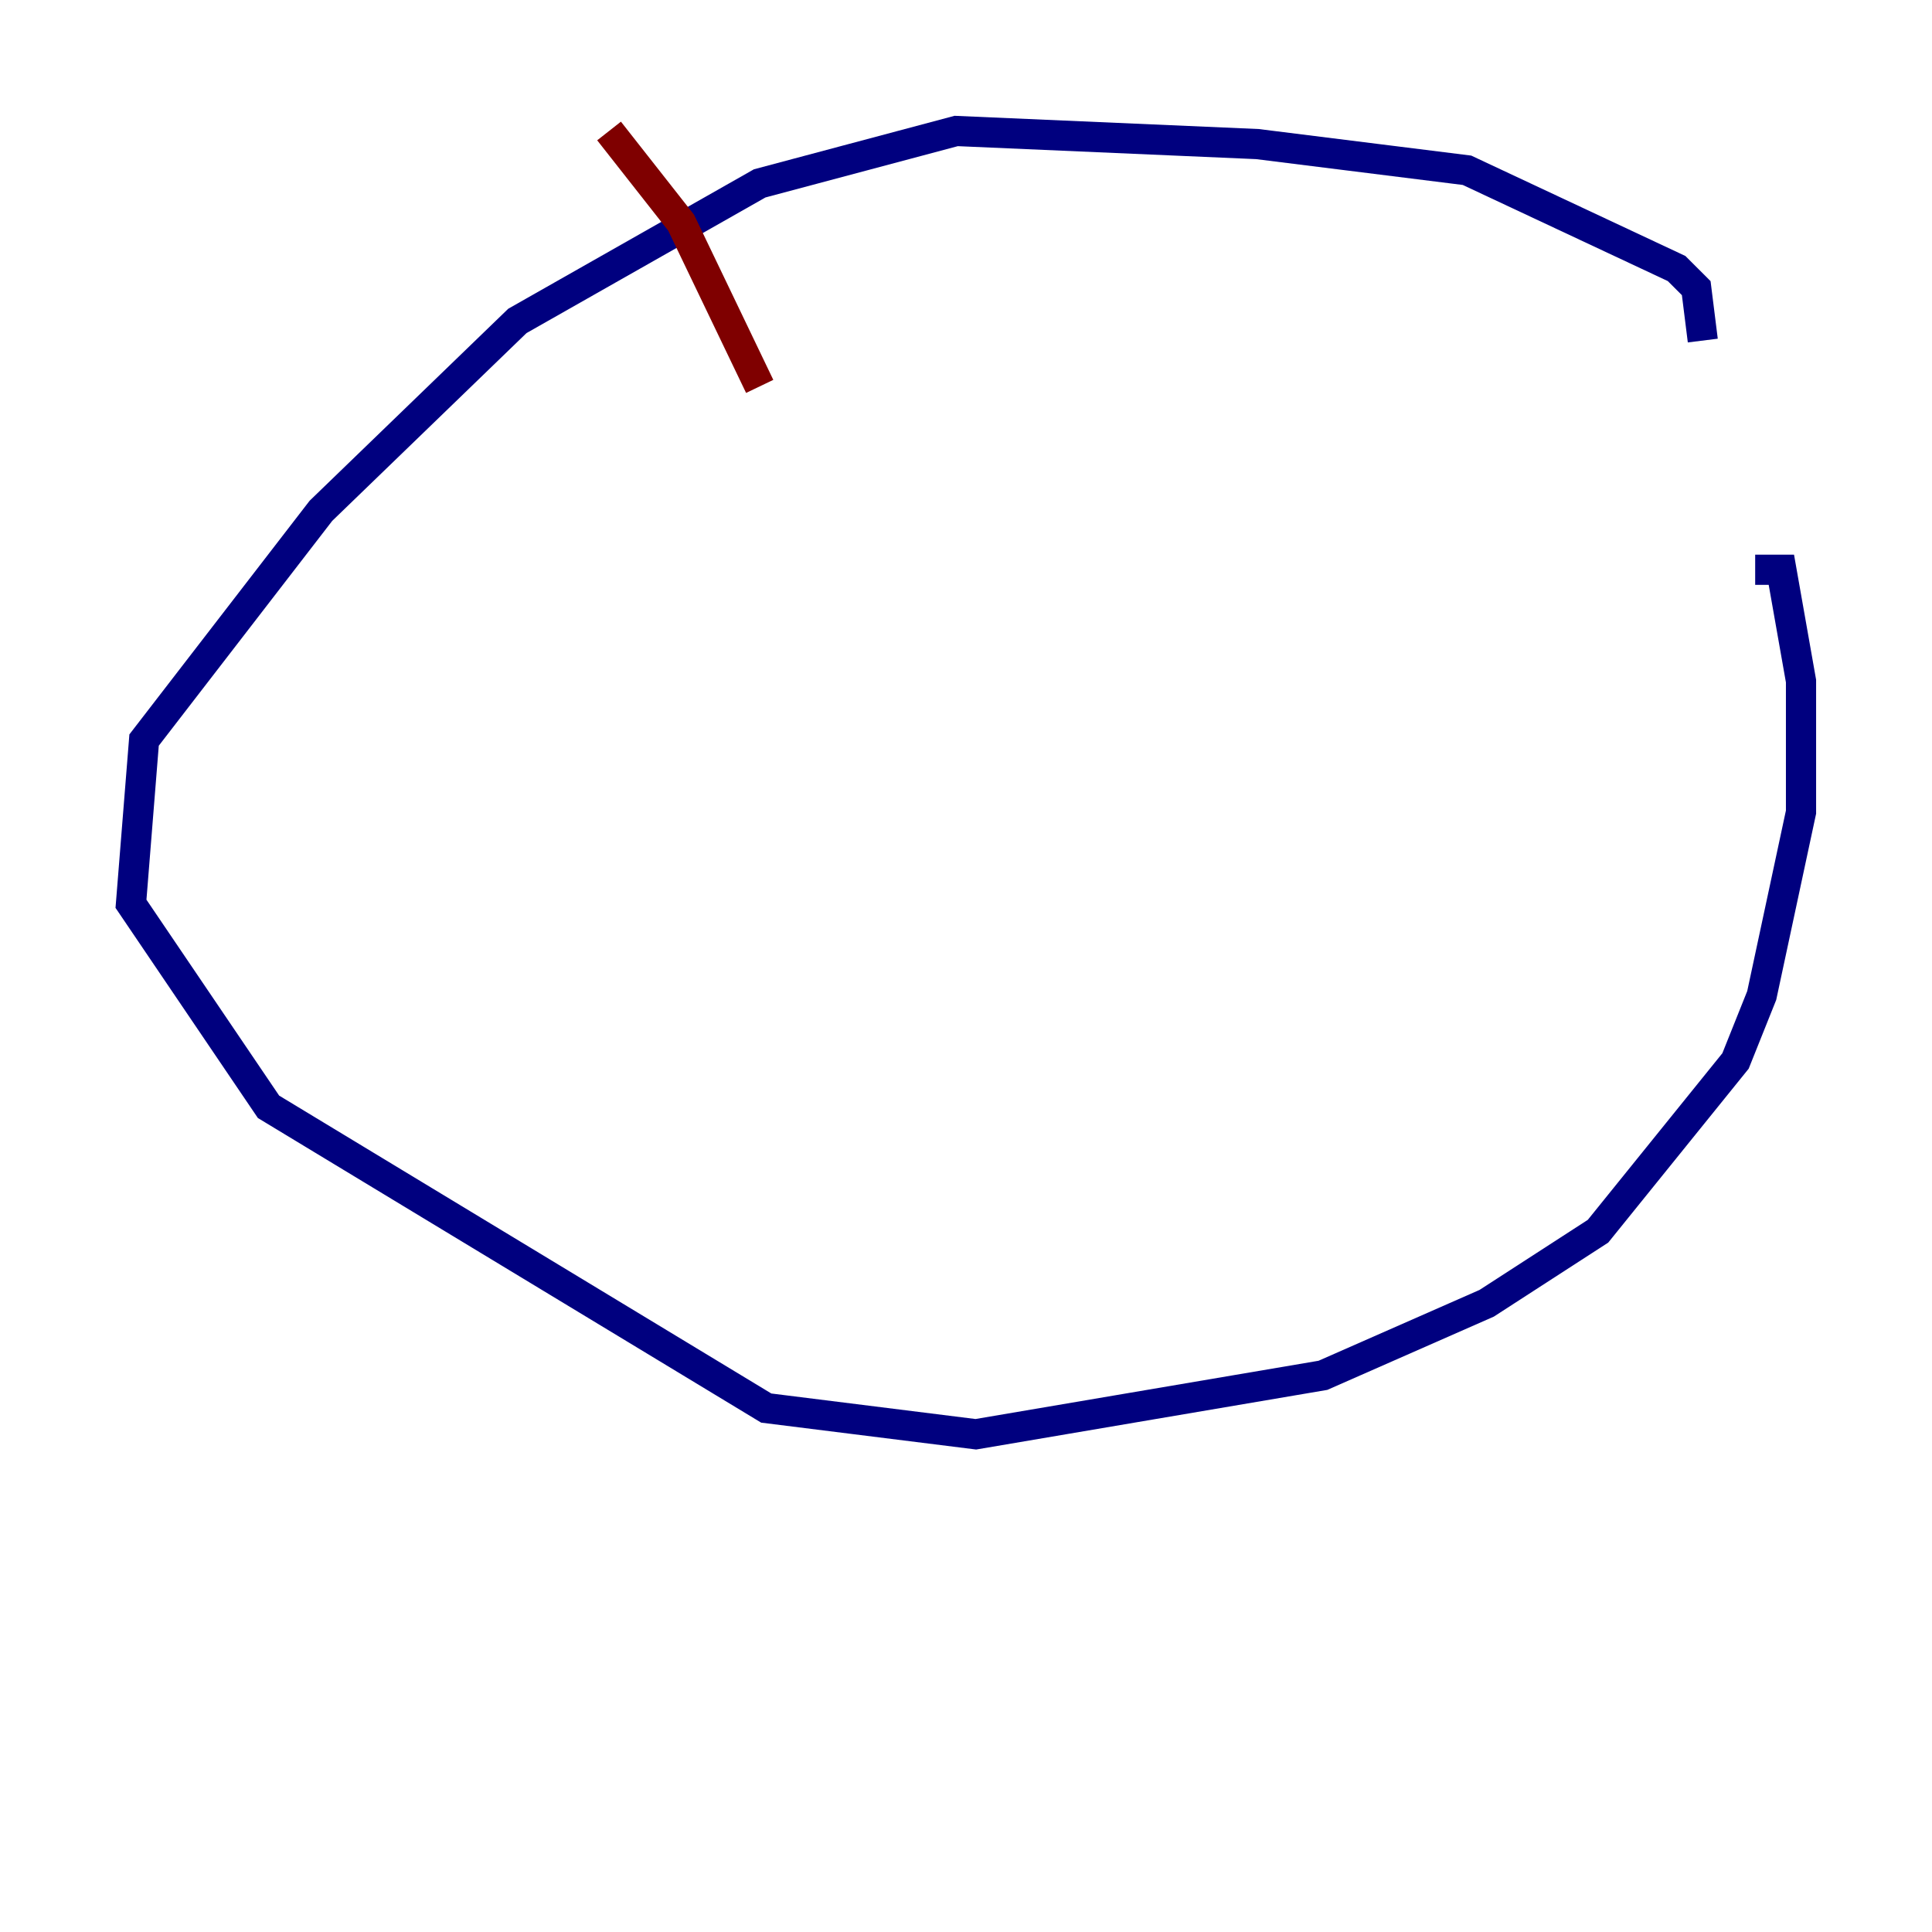 <?xml version="1.0" encoding="utf-8" ?>
<svg baseProfile="tiny" height="128" version="1.2" viewBox="0,0,128,128" width="128" xmlns="http://www.w3.org/2000/svg" xmlns:ev="http://www.w3.org/2001/xml-events" xmlns:xlink="http://www.w3.org/1999/xlink"><defs /><polyline fill="none" points="112.814,22.563 112.38,19.091 111.078,17.79 97.193,11.281 83.308,9.546 63.349,8.678 50.332,12.149 34.278,21.261 21.261,33.844 9.546,49.031 8.678,59.878 17.79,73.329 50.766,93.288 64.651,95.024 87.647,91.119 98.495,86.346 105.871,81.573 114.983,70.291 116.719,65.953 119.322,53.803 119.322,45.125 118.02,37.749 116.285,37.749" stroke="#00007f" stroke-width="2" /><polyline fill="none" points="40.352,8.678 45.125,14.752 50.332,25.6" stroke="#7f0000" stroke-width="2" /></svg>